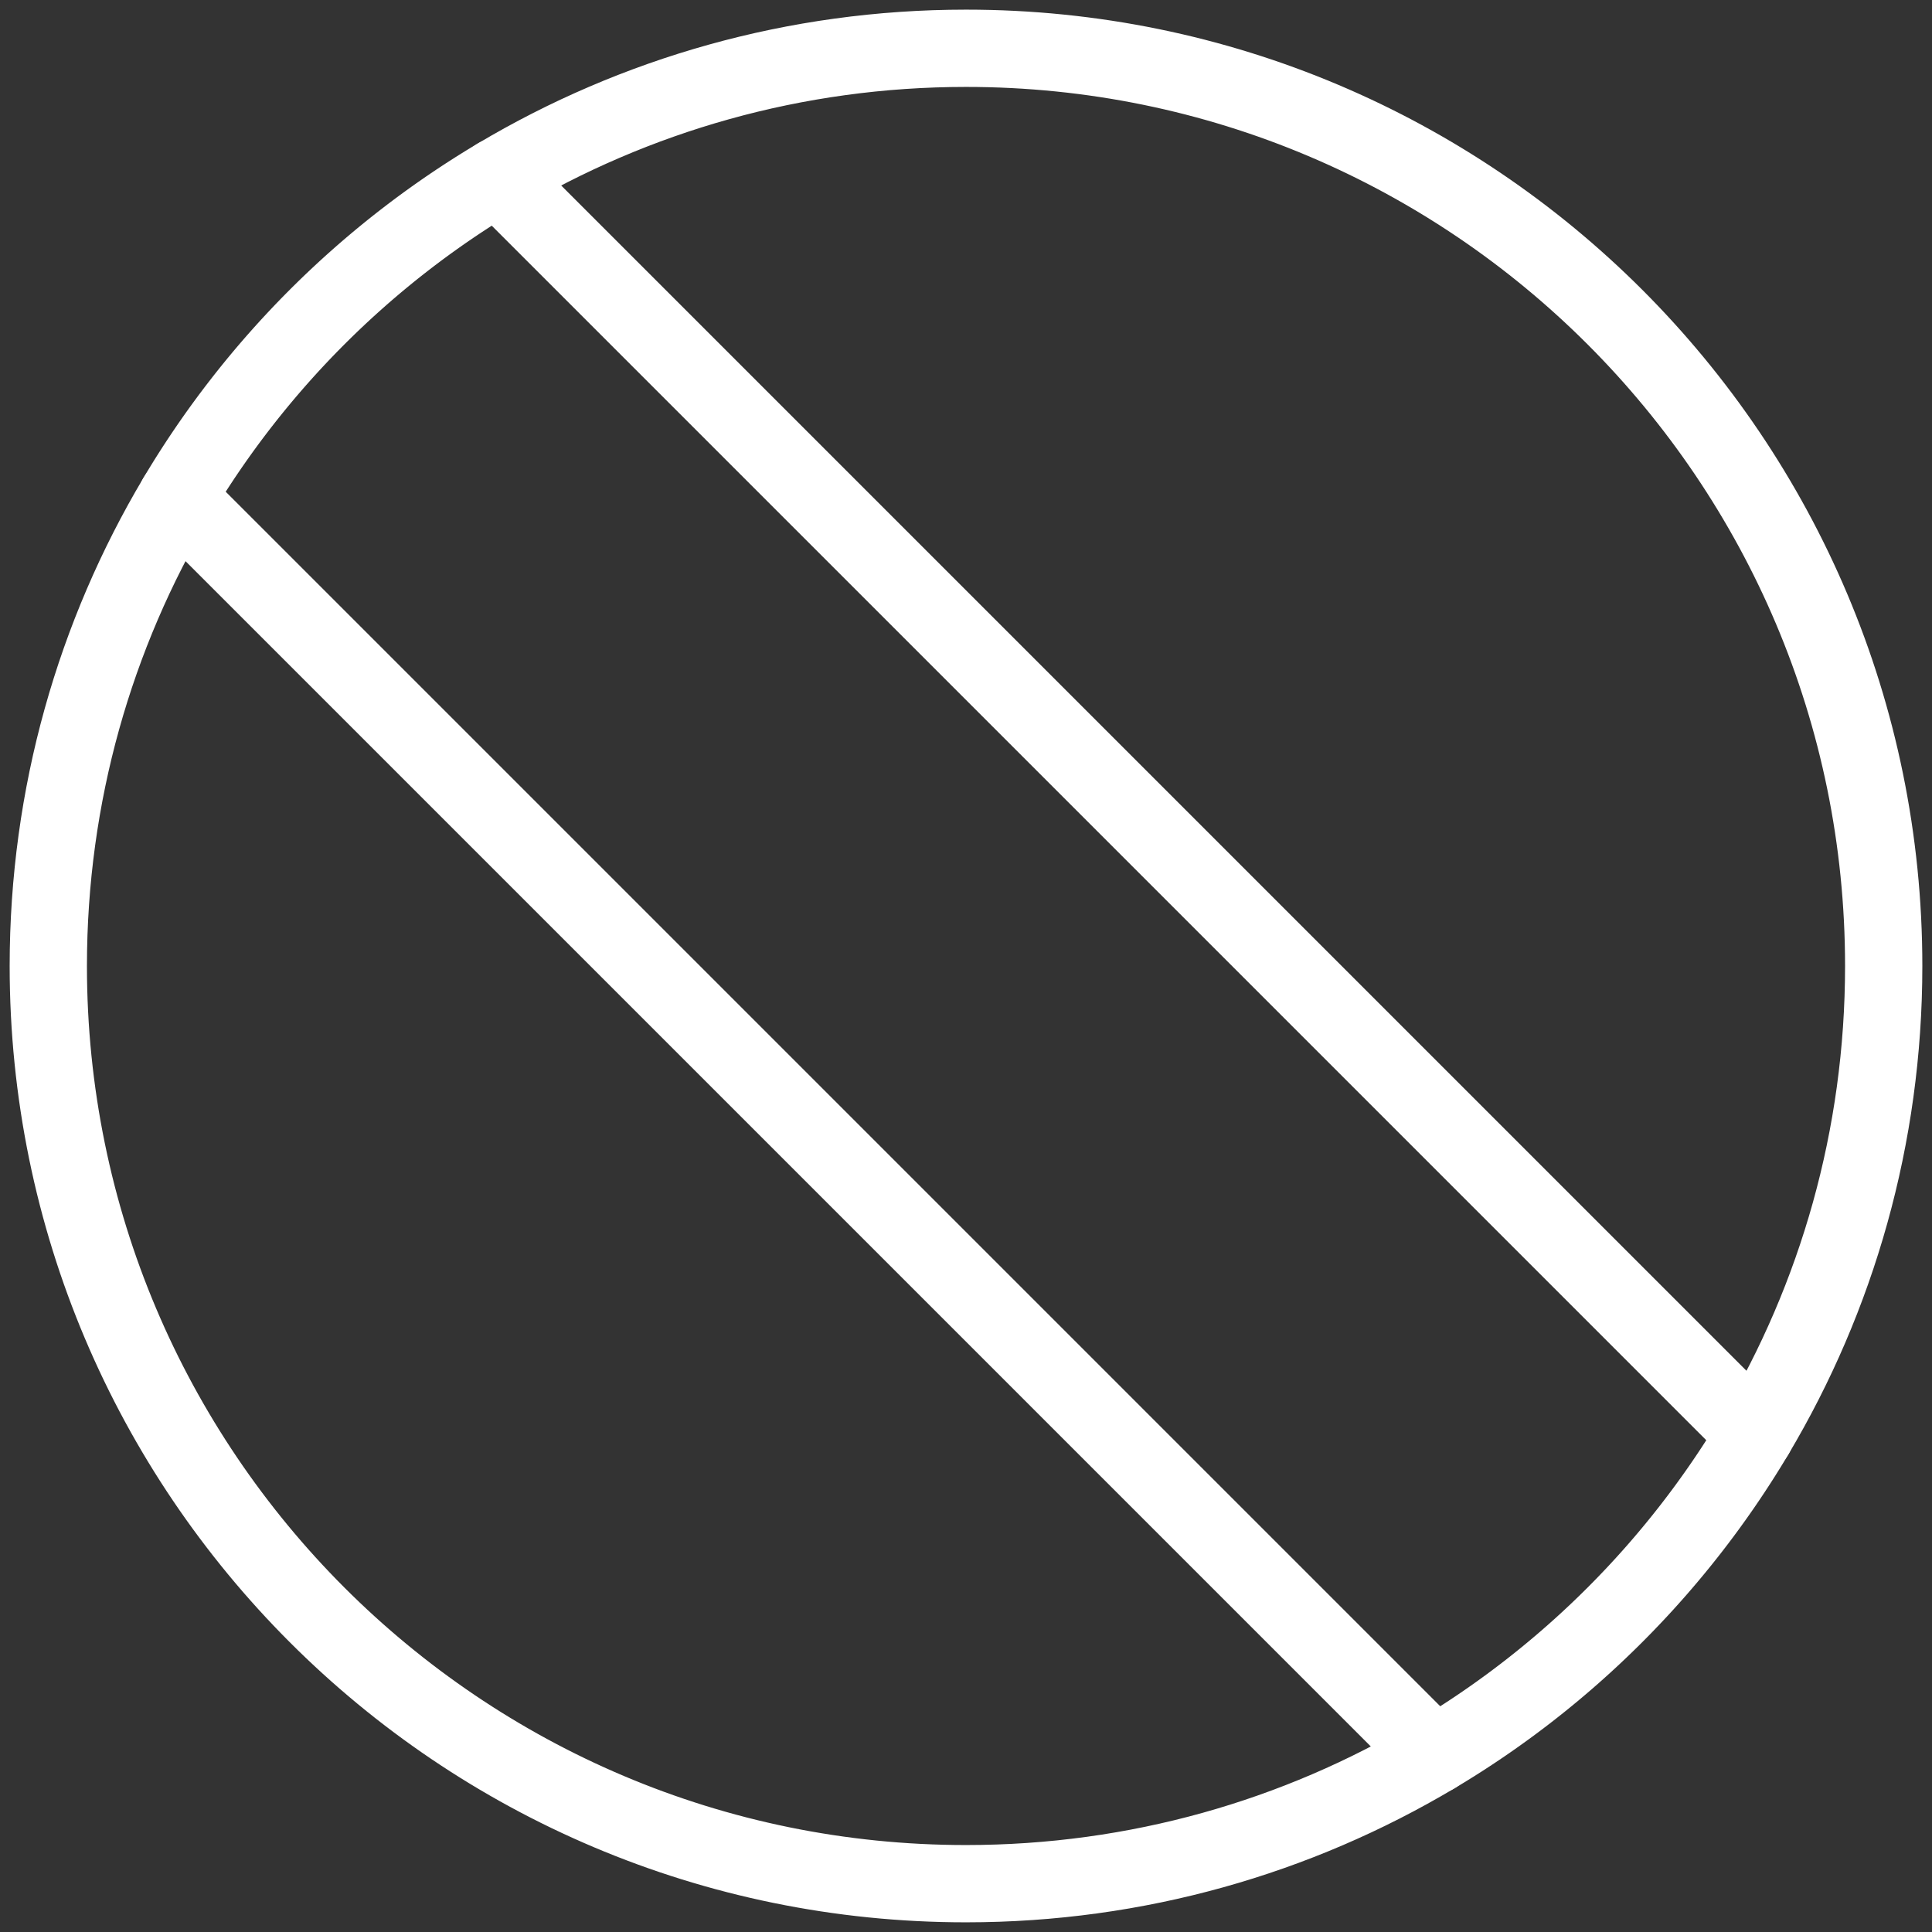 <svg id="Logo_x2F_Variationen_x2F_Logo_x5F_Alt_x5F_5" xmlns="http://www.w3.org/2000/svg" viewBox="0 0 300 300"><rect x="0" y="0" width="300" height="300" fill="#333333" stroke="none"/><style>.st0{fill:none;stroke:#fff;stroke-width:12;stroke-linejoin:round;stroke-miterlimit:10}</style><path class="st0" d="M7.5 149.997c0 78.701 63.799 142.5 142.5 142.5 26.573 0 51.447-7.275 72.74-19.94l-195.3-195.3C14.775 98.55 7.5 123.424 7.5 149.997zM292.5 149.997c0-78.701-63.799-142.5-142.5-142.5-26.573 0-51.447 7.275-72.74 19.94l195.3 195.3c12.665-21.293 19.94-46.167 19.94-72.74z"/><path class="st0" d="M272.56 222.737l-195.3-195.3a143.203 143.203 0 0 0-49.82 49.82l195.3 195.3a143.203 143.203 0 0 0 49.82-49.82z"/></svg>